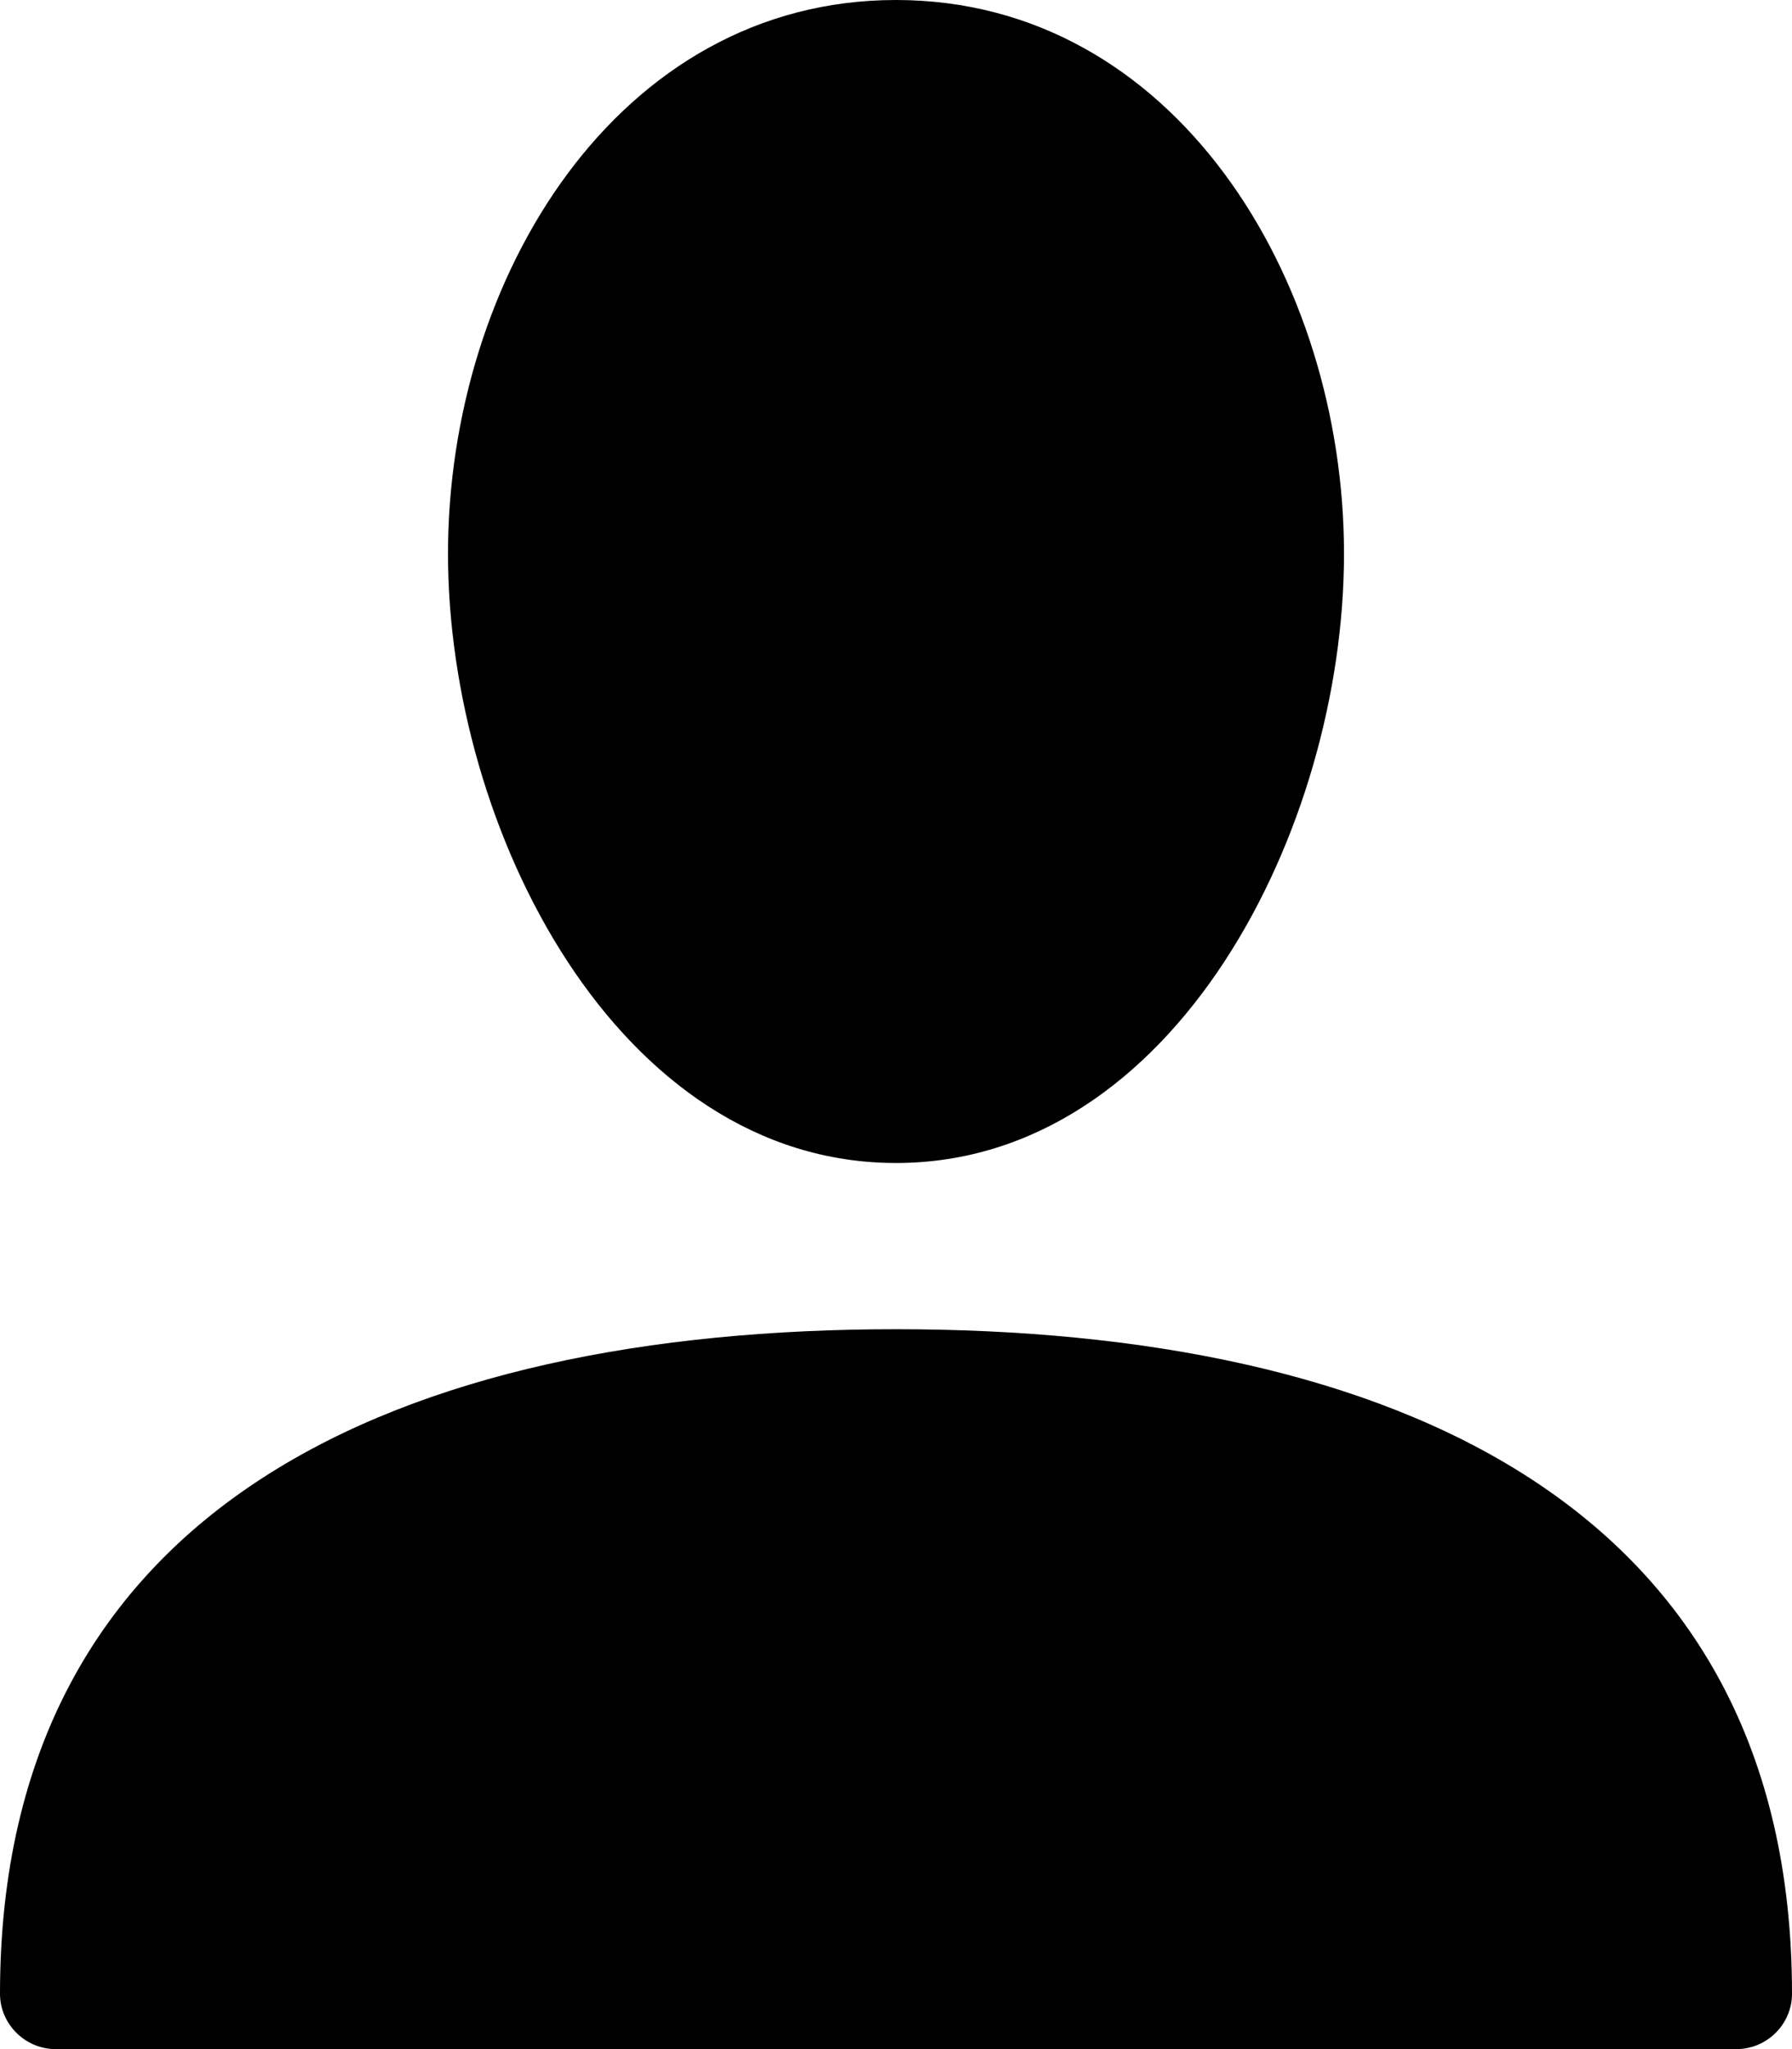 <svg xmlns="http://www.w3.org/2000/svg" viewBox="0 0 14 16">
    <path d="M14 15.568C14 15.804 13.806 16 13.566 16H.434C.198 16 0 15.806 0 15.568c0-3.821 3.134-5.189 7-5.189 3.866 0 7 1.368 7 5.189zM7 9.081c-2.175 0-3.5-2.607-3.5-4.757C3.5 2.175 4.825 0 7 0s3.5 2.175 3.5 4.324c0 2.149-1.325 4.757-3.5 4.757z"/>
</svg>
